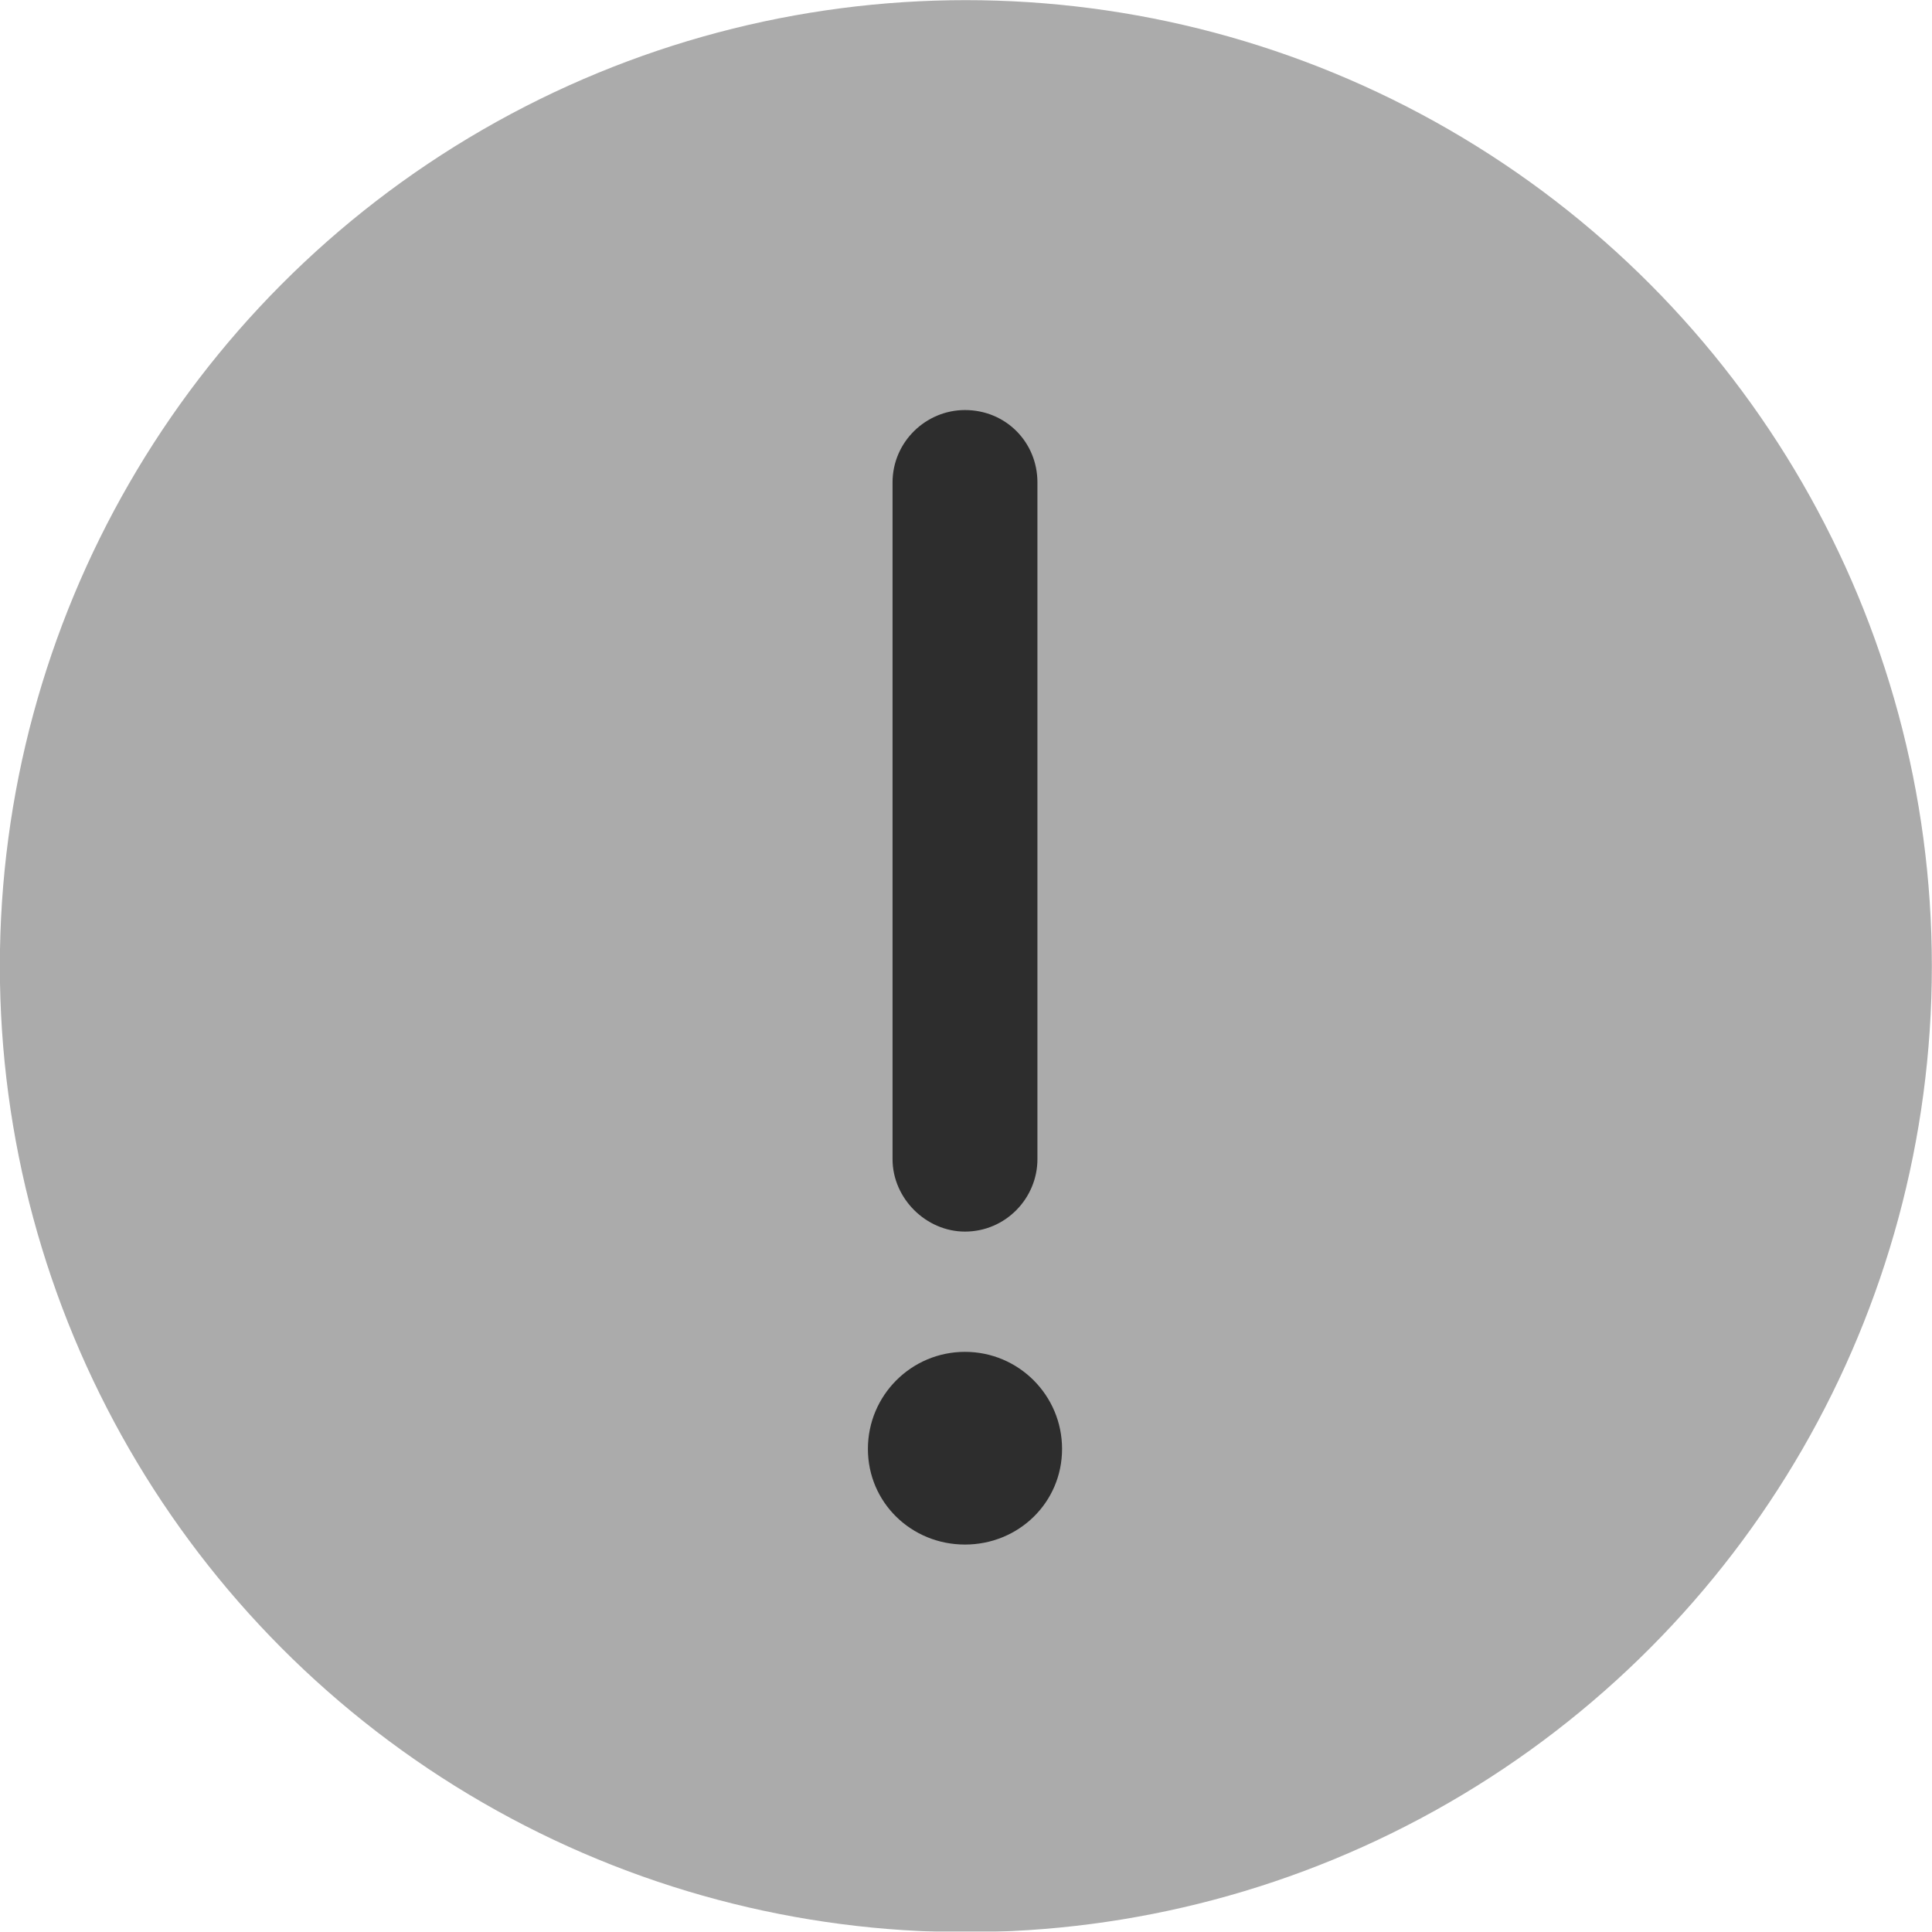 <svg width="13.334" height="13.332" viewBox="0 0 13.334 13.332" fill="none" xmlns="http://www.w3.org/2000/svg" xmlns:xlink="http://www.w3.org/1999/xlink">
    <desc>
        Created with Pixso.
    </desc>
    <defs/>
    <g opacity="0.4">
        <circle id="Ellipse 1112" cx="6.666" cy="6.668" r="6.667" fill="#2D2D2D" fill-opacity="1"/>
    </g>
    <path id="Ellipse 1113" d="M5.99 10C5.99 9.63 6.29 9.33 6.66 9.33C7.03 9.33 7.33 9.63 7.33 10C7.33 10.37 7.03 10.66 6.66 10.66C6.29 10.66 5.99 10.37 5.99 10Z" fill="#2D2D2D" fill-opacity="1" fill-rule="nonzero"/>
    <path id="Vector 2610 (Stroke)" d="M6.66 8.5C6.39 8.5 6.16 8.27 6.16 8L6.16 3.33C6.16 3.05 6.39 2.83 6.66 2.83C6.94 2.83 7.16 3.05 7.16 3.33L7.16 8C7.16 8.27 6.94 8.5 6.66 8.5Z" fill="#2D2D2D" fill-opacity="1" fill-rule="evenodd"/>
</svg>
